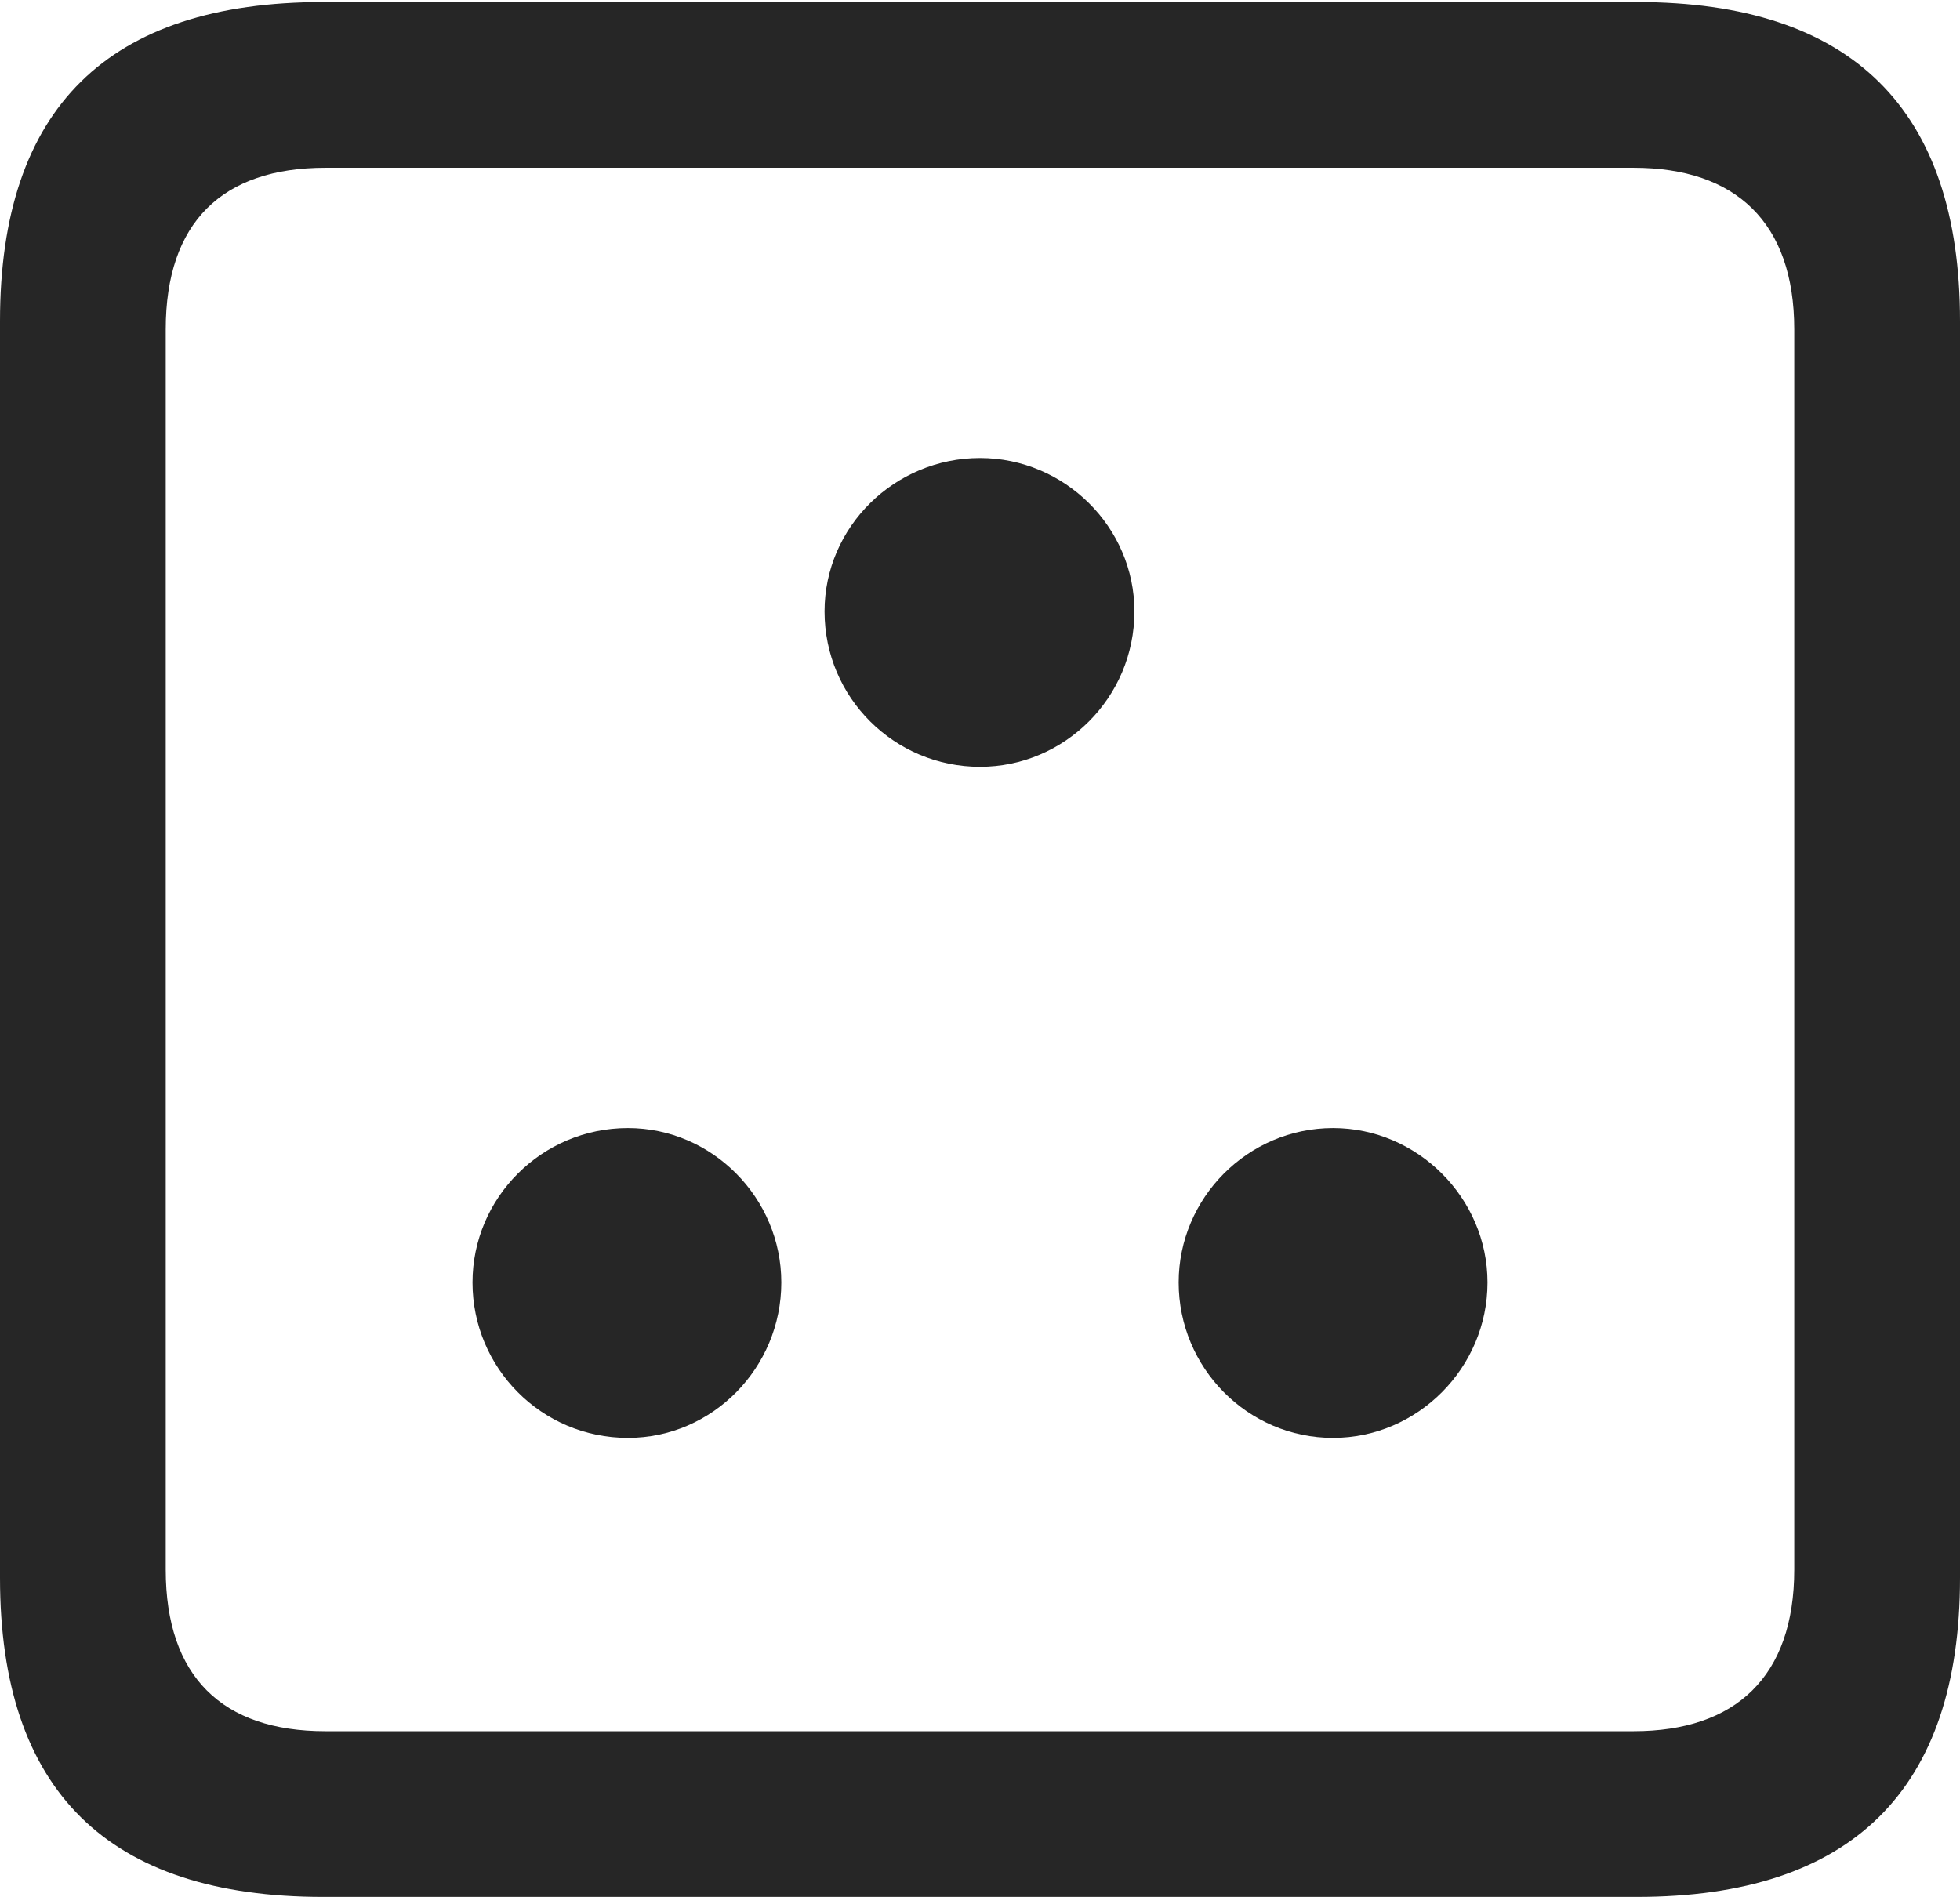 <?xml version="1.0" encoding="UTF-8"?>
<!--Generator: Apple Native CoreSVG 232.5-->
<!DOCTYPE svg
PUBLIC "-//W3C//DTD SVG 1.1//EN"
       "http://www.w3.org/Graphics/SVG/1.1/DTD/svg11.dtd">
<svg version="1.1" xmlns="http://www.w3.org/2000/svg" xmlns:xlink="http://www.w3.org/1999/xlink" width="92.969" height="89.99">
 <g>
  <rect height="89.99" opacity="0" width="92.969" x="0" y="0"/>
  <path d="M15.332 89.99L77.637 89.99C87.842 89.99 92.969 84.912 92.969 74.853L92.969 15.234C92.969 5.176 87.842 0.098 77.637 0.098L15.332 0.098C5.127 0.098 0 5.127 0 15.234L0 74.853C0 84.961 5.127 89.99 15.332 89.99ZM15.43 82.129C10.547 82.129 7.861 79.541 7.861 74.463L7.861 15.625C7.861 10.547 10.547 7.959 15.43 7.959L77.49 7.959C82.324 7.959 85.107 10.547 85.107 15.625L85.107 74.463C85.107 79.541 82.324 82.129 77.49 82.129Z" fill="#000000" fill-opacity="0.85"/>
  <path d="M29.785 68.213C33.789 68.213 37.06 64.893 37.06 60.84C37.06 56.836 33.789 53.516 29.785 53.516C25.684 53.516 22.412 56.836 22.412 60.84C22.412 64.893 25.684 68.213 29.785 68.213ZM63.232 68.213C67.236 68.213 70.557 64.893 70.557 60.84C70.557 56.836 67.236 53.516 63.232 53.516C59.18 53.516 55.908 56.836 55.908 60.84C55.908 64.893 59.18 68.213 63.232 68.213ZM46.484 36.377C50.488 36.377 53.809 33.105 53.809 29.004C53.809 25 50.488 21.729 46.484 21.729C42.432 21.729 39.111 25 39.111 29.004C39.111 33.105 42.432 36.377 46.484 36.377Z" fill="#000000" fill-opacity="0.85"/>
 </g>
</svg>
